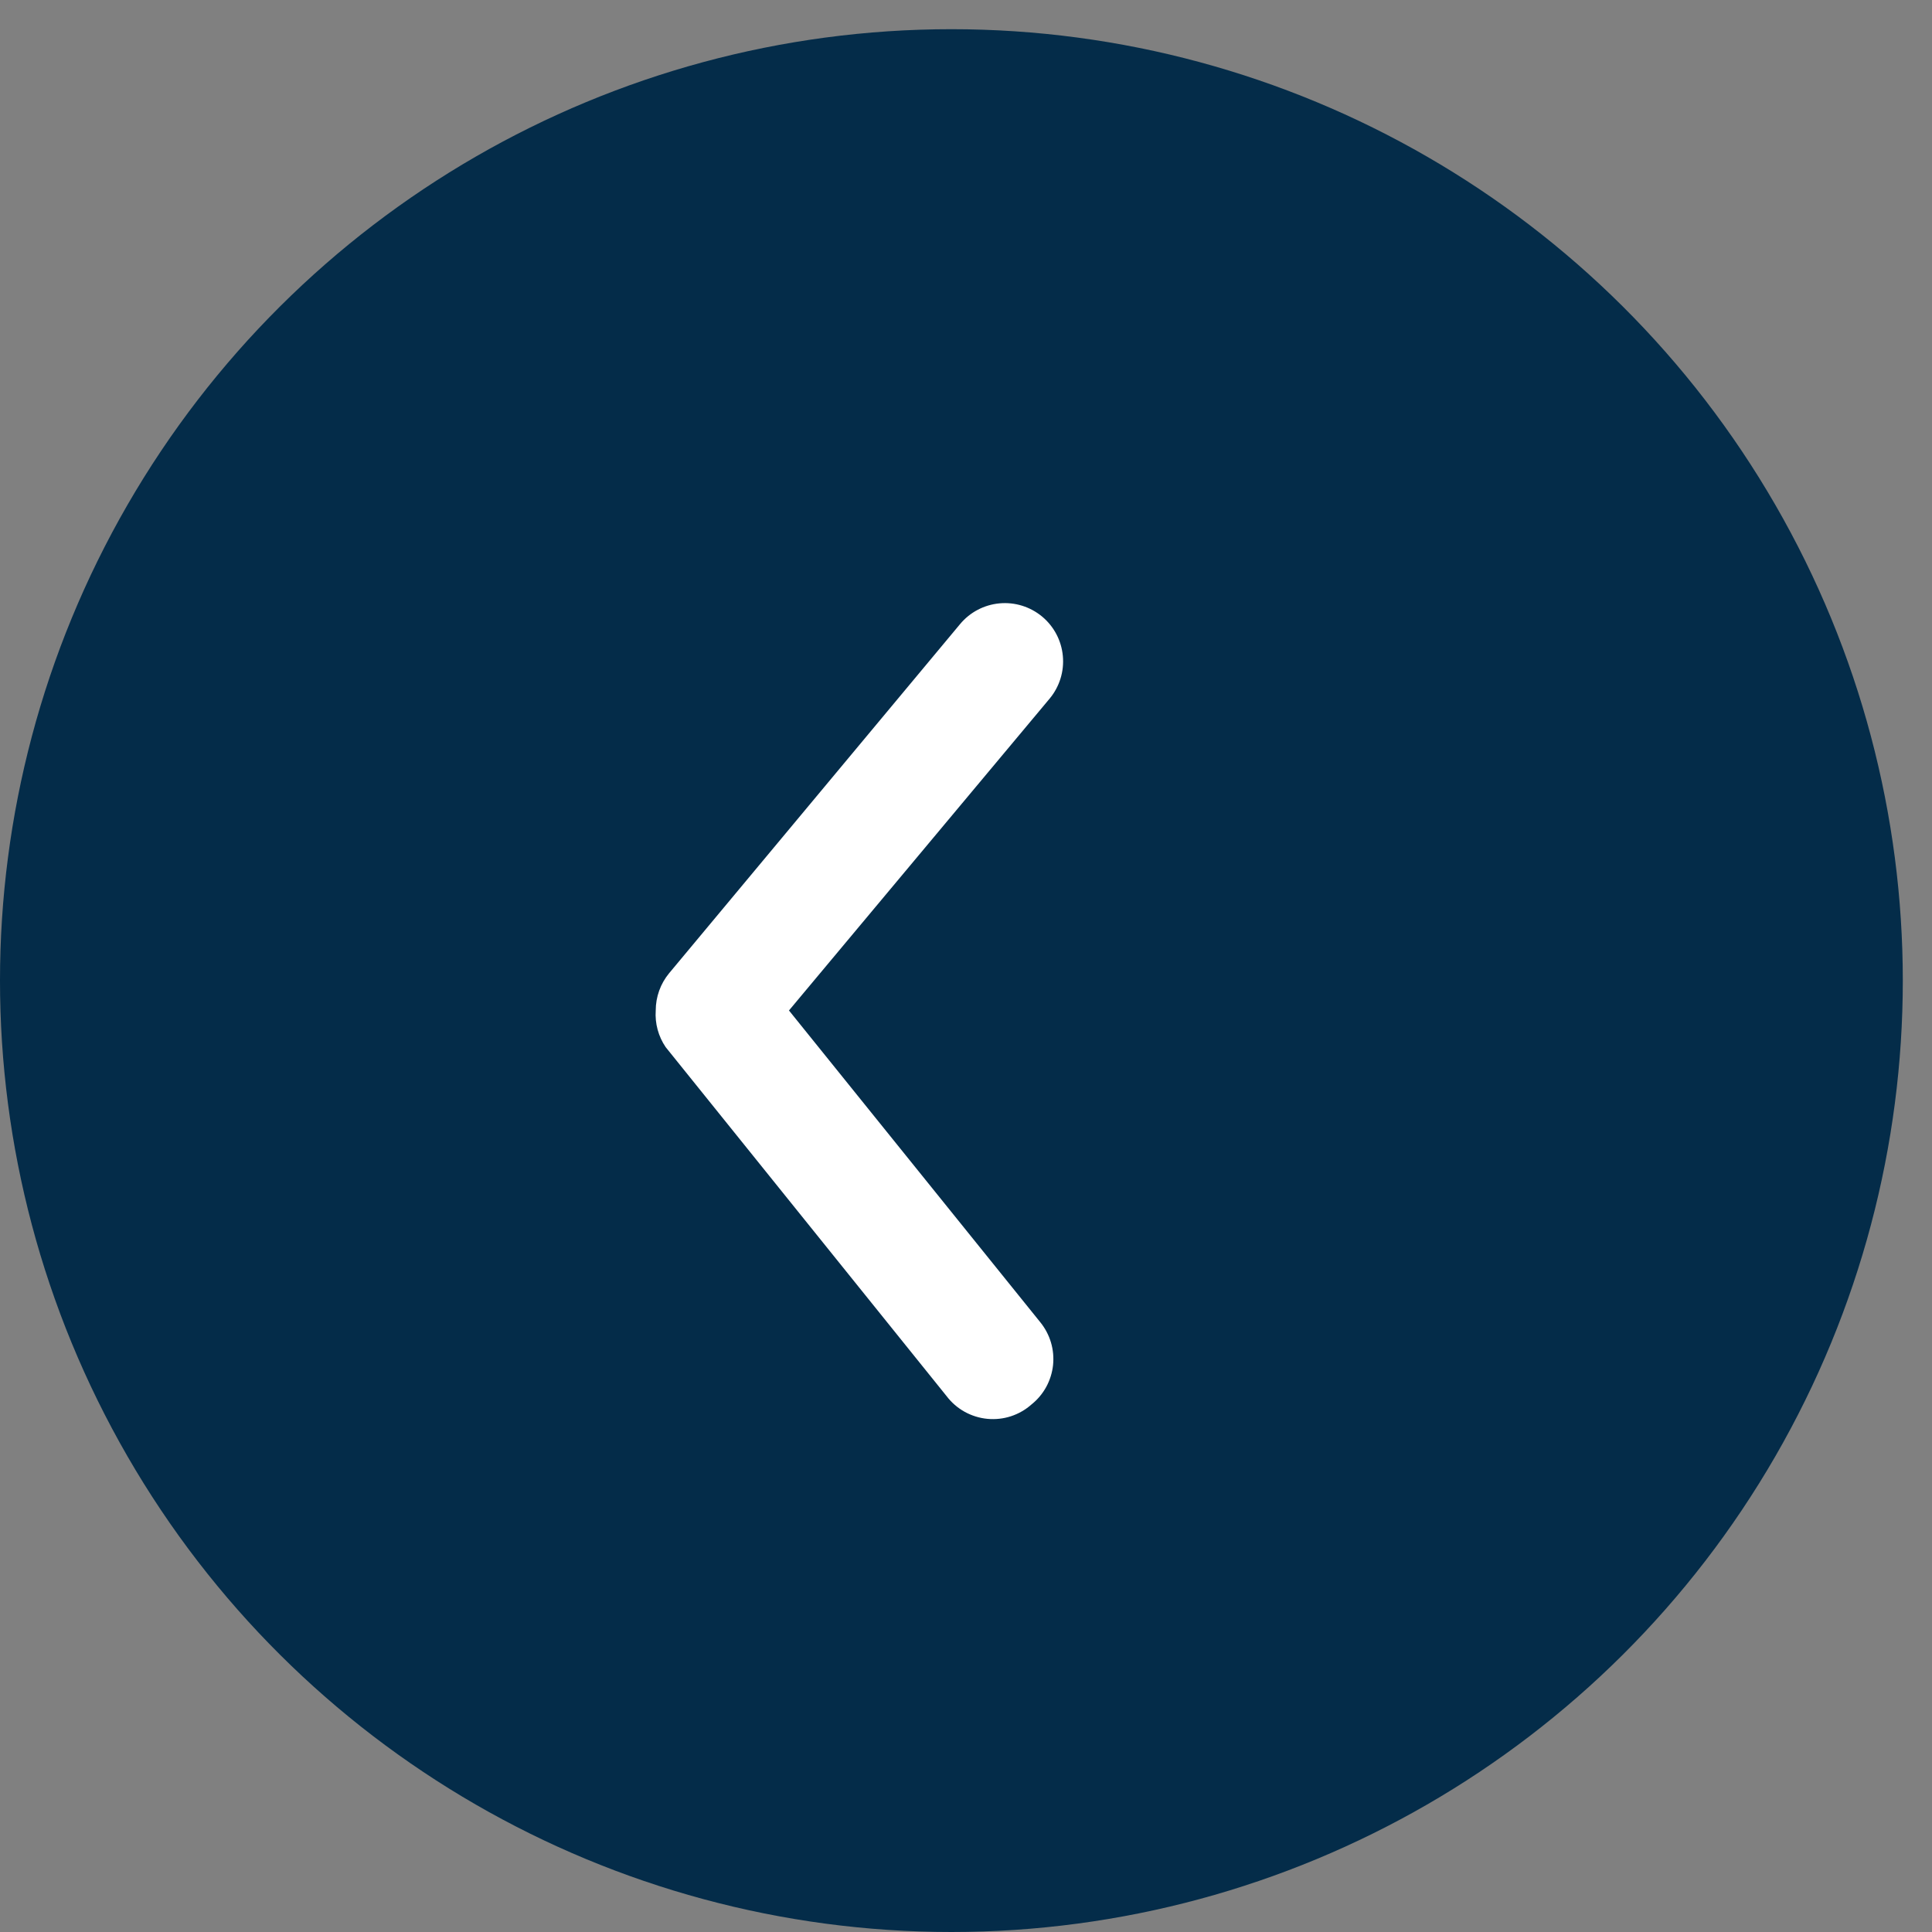 <svg width="54" height="54" viewBox="0 0 54 54" fill="none" xmlns="http://www.w3.org/2000/svg">
<rect x="0" y="0" width="54" height="54" fill="#808080" stroke="none"/>
<circle cx="26.592" cy="27.408" r="26.592" transform="rotate(90 26.592 27.408)" fill="#042C49"/>
<path d="M18.328 28.243C18.328 27.863 18.46 27.495 18.702 27.202L26.834 17.444C27.11 17.112 27.506 16.904 27.936 16.864C28.366 16.824 28.794 16.957 29.127 17.233C29.459 17.509 29.668 17.906 29.707 18.336C29.747 18.766 29.614 19.194 29.338 19.526L22.052 28.243L29.078 36.959C29.213 37.126 29.314 37.317 29.375 37.523C29.436 37.728 29.455 37.944 29.433 38.157C29.41 38.37 29.345 38.576 29.243 38.764C29.14 38.952 29.001 39.118 28.834 39.252C28.667 39.401 28.471 39.514 28.258 39.584C28.045 39.654 27.82 39.678 27.597 39.657C27.374 39.636 27.158 39.568 26.962 39.46C26.767 39.351 26.595 39.203 26.46 39.025L18.605 29.267C18.401 28.966 18.303 28.606 18.328 28.243Z" fill="white"/>
</svg>
